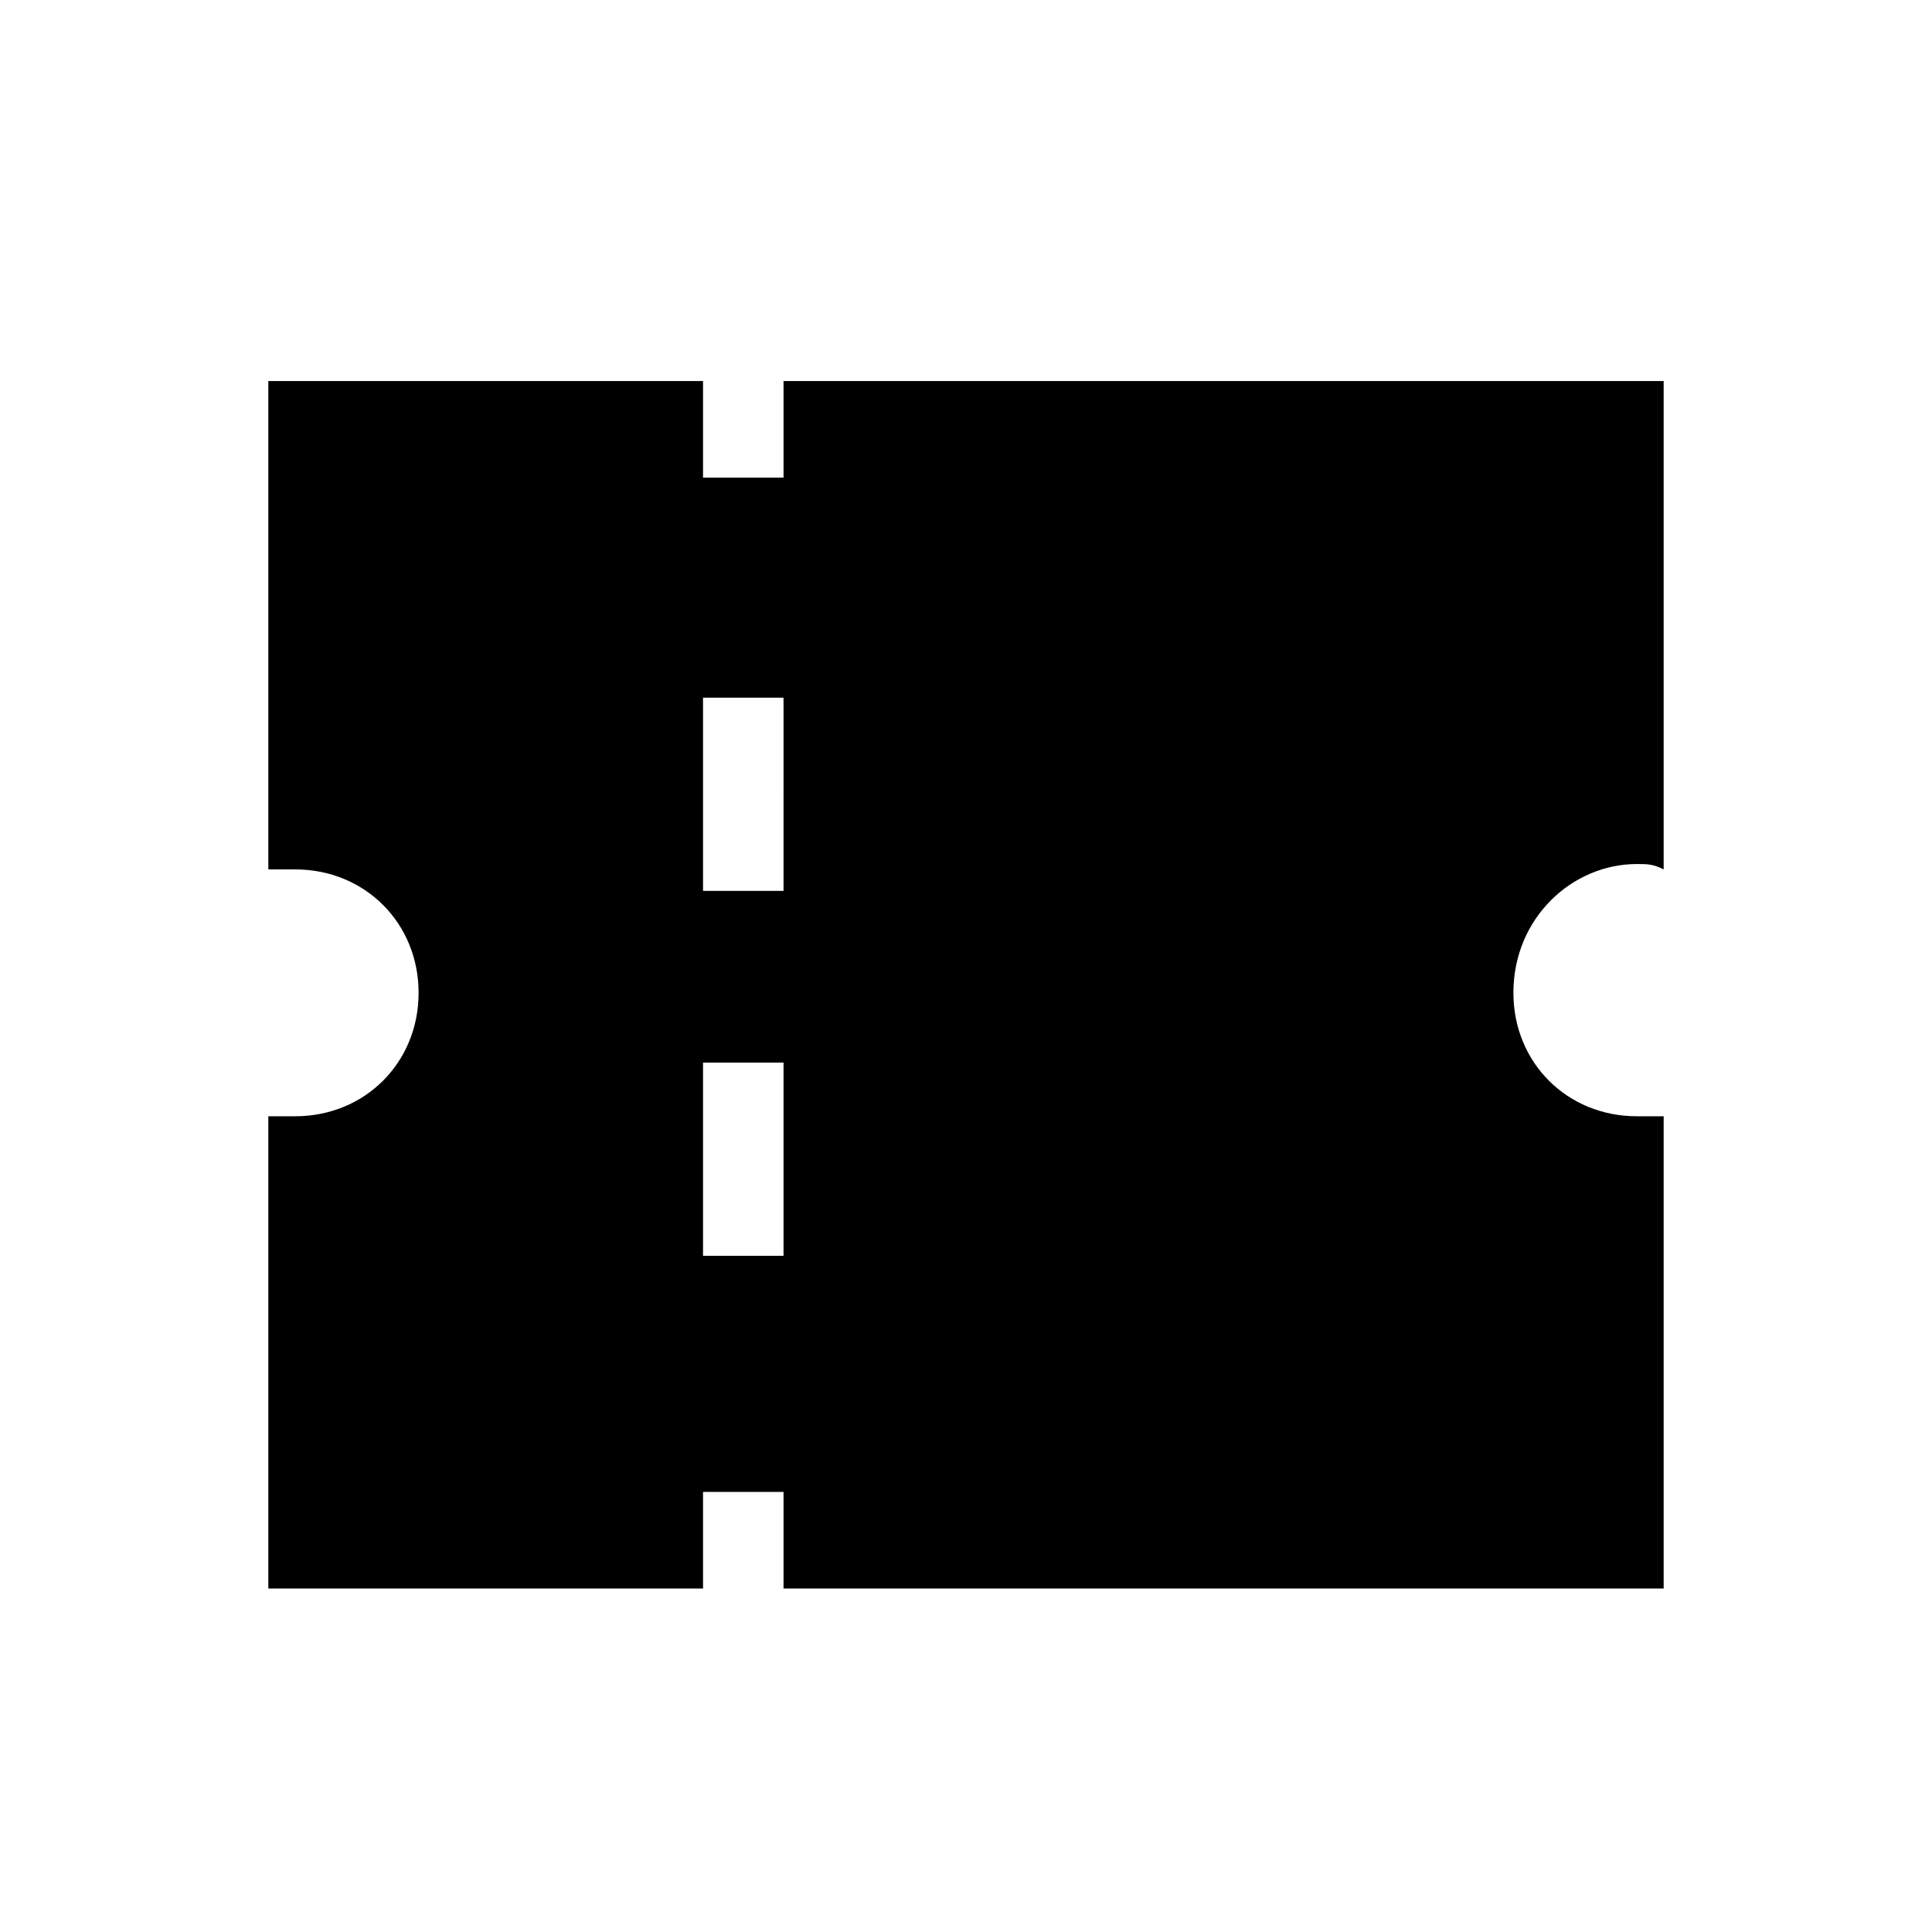 <svg viewBox="0 0 1024 1024" version="1.1" xmlns="http://www.w3.org/2000/svg">
  <path d="M867.556 457.956c5.689 0 8.533 0 14.222 2.844V201.956H415.289v51.2h-42.667V201.956H142.222v258.844h14.222c36.978 0 65.422 28.444 65.422 65.422 0 36.978-28.444 65.422-65.422 65.422H142.222v250.311h230.4v-51.2h42.667v51.2H881.778v-250.311h-14.222c-36.978 0-65.422-28.444-65.422-65.422 0-39.822 31.289-68.267 65.422-68.267z m-452.267 156.444v51.2h-42.667v-102.4h42.667v51.2z m0-193.422v51.2h-42.667V369.778h42.667v51.2z"></path>
</svg>